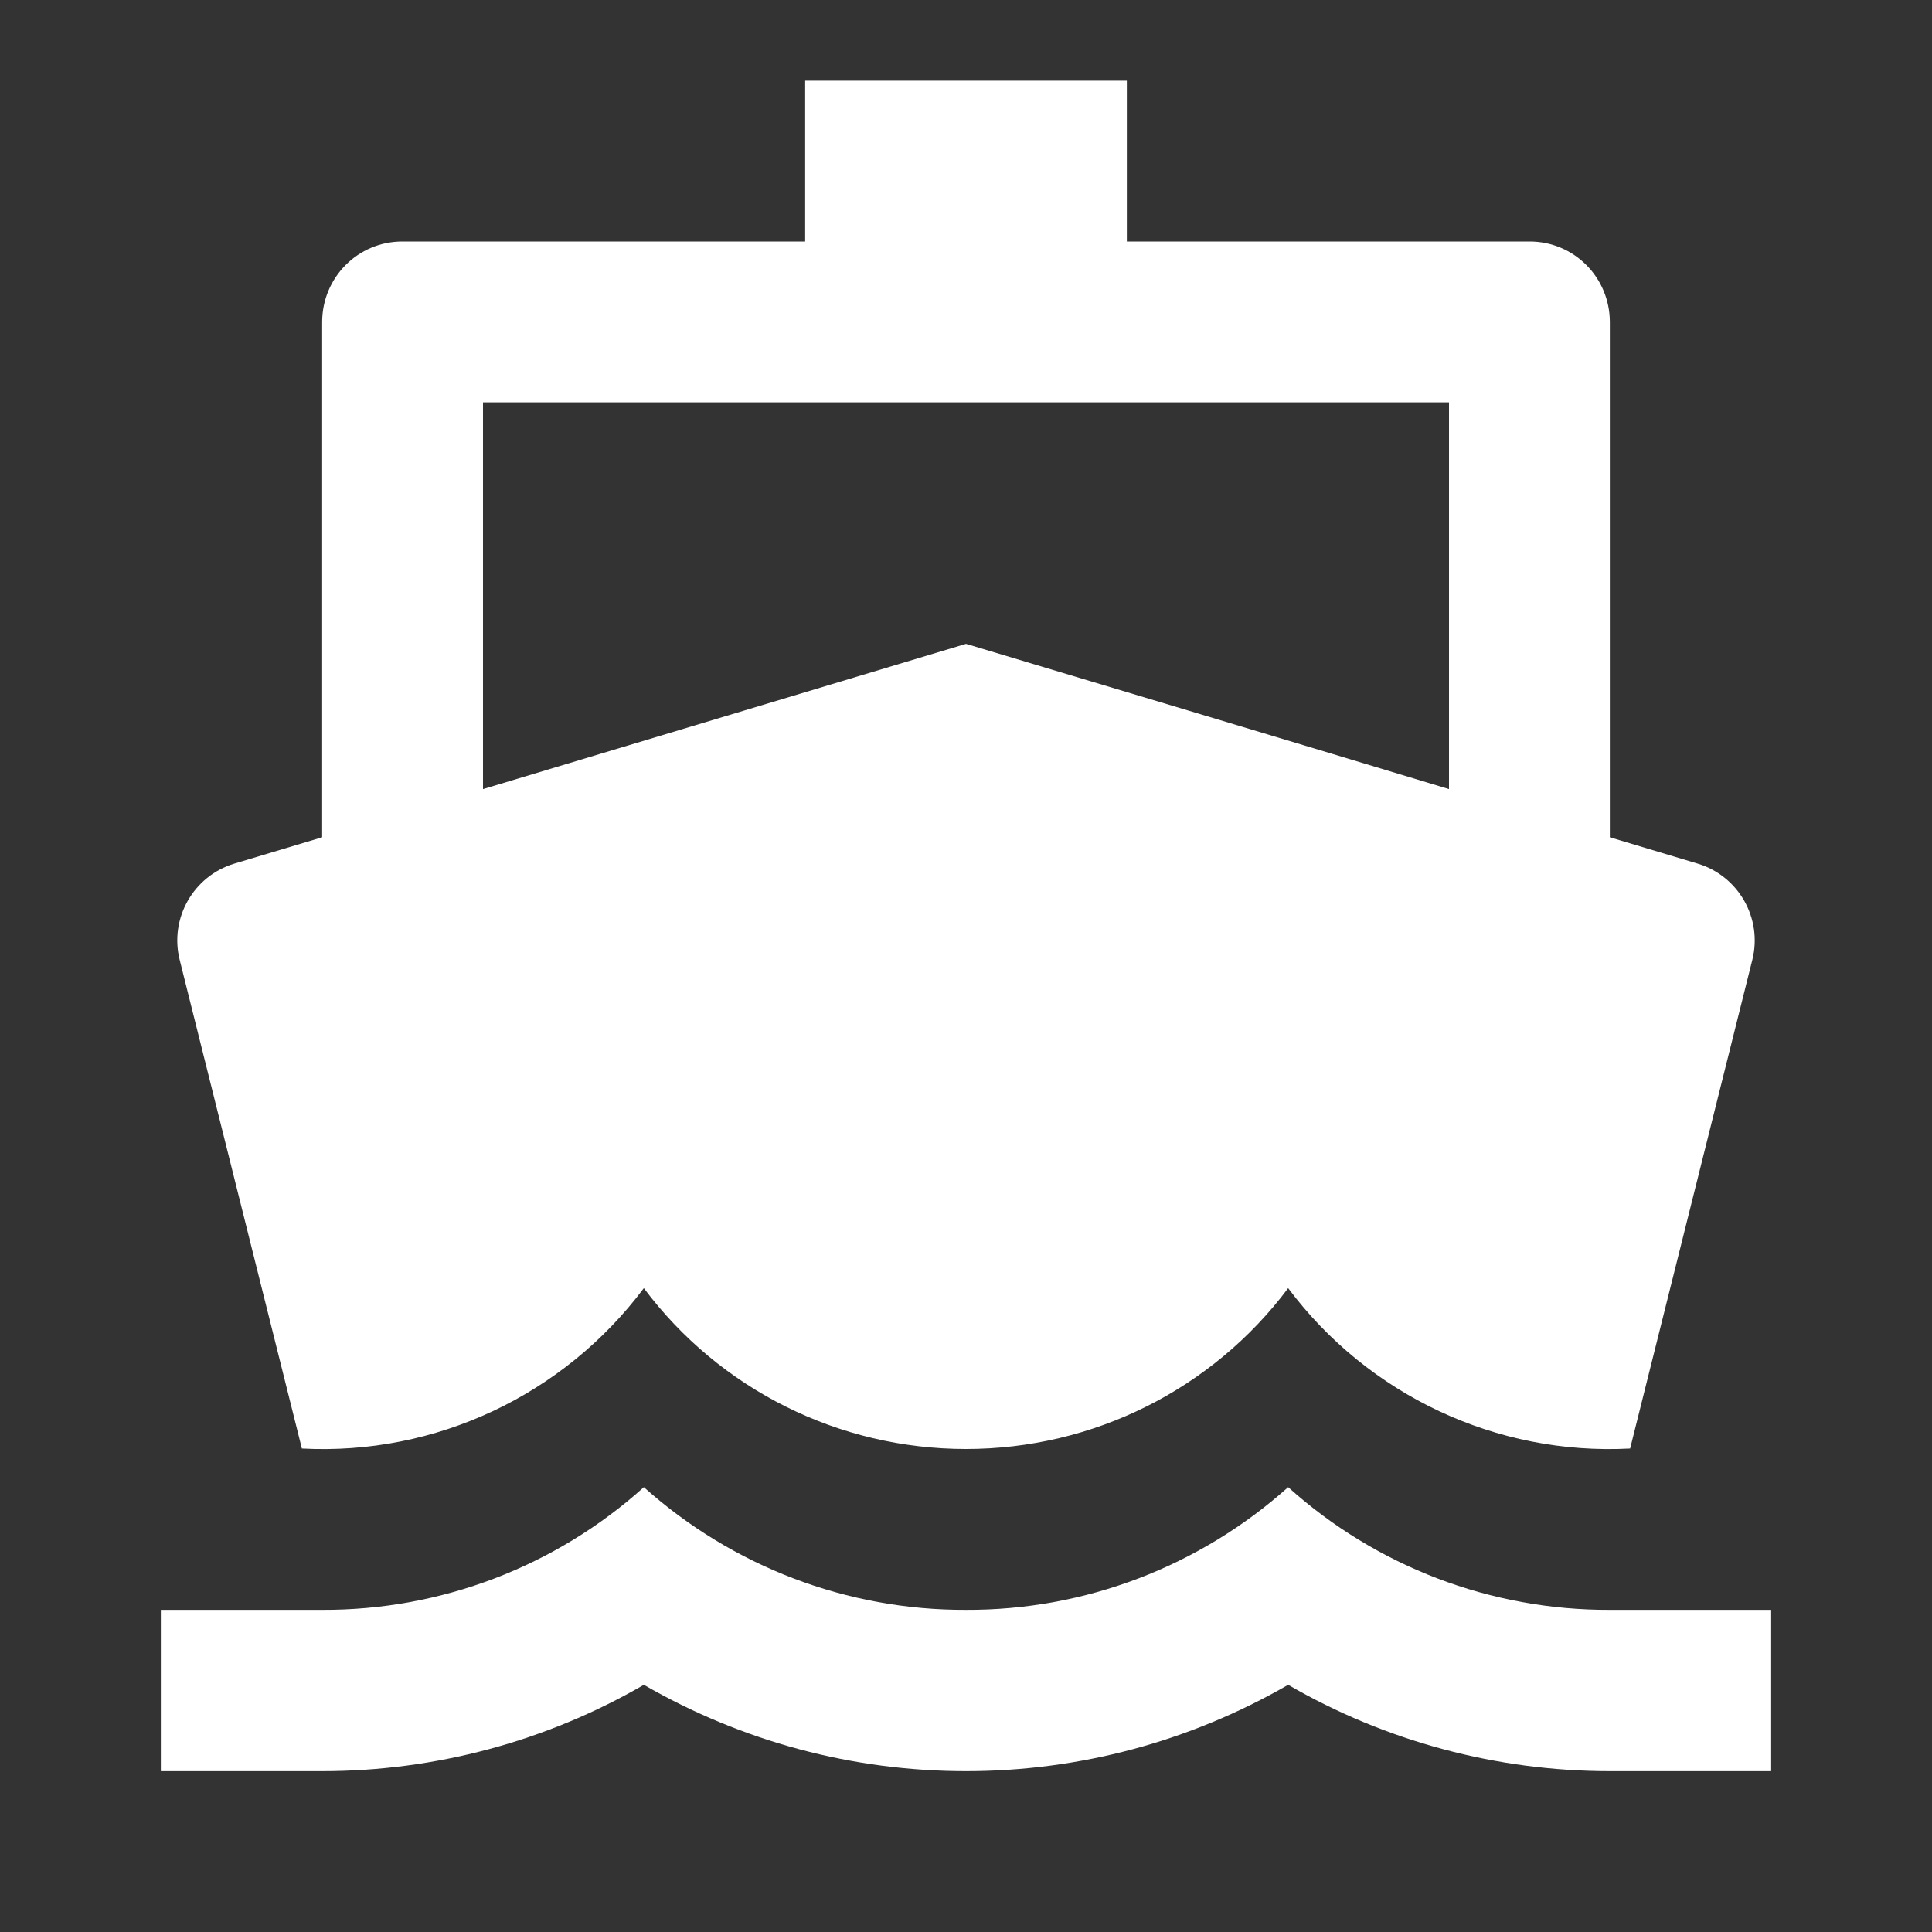 <?xml version="1.0" encoding="UTF-8"?>
<svg xmlns="http://www.w3.org/2000/svg" xmlns:xlink="http://www.w3.org/1999/xlink" width="16" height="16" viewBox="0 0 16 16" version="1.1">
<rect x="0" y="0" width="16" height="16" fill="#333333" stroke="none"/>
<g id="surface1">
<path style=" stroke:none;fill-rule:nonzero;fill:rgb(100%,100%,100%);fill-opacity:1;" d="M 2.668 6.934 L 2.668 2.668 C 2.668 2.297 2.965 2 3.332 2 L 6.668 2 L 6.668 0.668 L 9.332 0.668 L 9.332 2 L 12.668 2 C 13.035 2 13.332 2.297 13.332 2.668 L 13.332 6.934 L 14.059 7.152 C 14.398 7.254 14.598 7.605 14.512 7.949 L 13.5 11.996 C 12.395 12.055 11.332 11.555 10.668 10.668 C 10.039 11.508 9.051 12 8 12 C 6.949 12 5.961 11.508 5.332 10.668 C 4.668 11.555 3.605 12.055 2.5 11.996 L 1.488 7.949 C 1.402 7.605 1.602 7.254 1.941 7.152 Z M 4 6.535 L 8 5.332 L 9.836 5.883 L 11.043 6.246 L 12 6.535 L 12 3.332 L 4 3.332 Z M 2.668 13.332 C 3.652 13.336 4.602 12.973 5.332 12.316 C 6.066 12.973 7.016 13.336 8 13.332 C 8.984 13.336 9.934 12.973 10.668 12.316 C 11.398 12.973 12.348 13.336 13.332 13.332 L 14.668 13.332 L 14.668 14.668 L 13.332 14.668 C 12.398 14.668 11.477 14.422 10.668 13.953 C 9.855 14.422 8.938 14.668 8 14.668 C 7.062 14.668 6.145 14.422 5.332 13.953 C 4.523 14.422 3.602 14.668 2.668 14.668 L 1.332 14.668 L 1.332 13.332 Z M 2.668 13.332 "/>
</g>
</svg>
